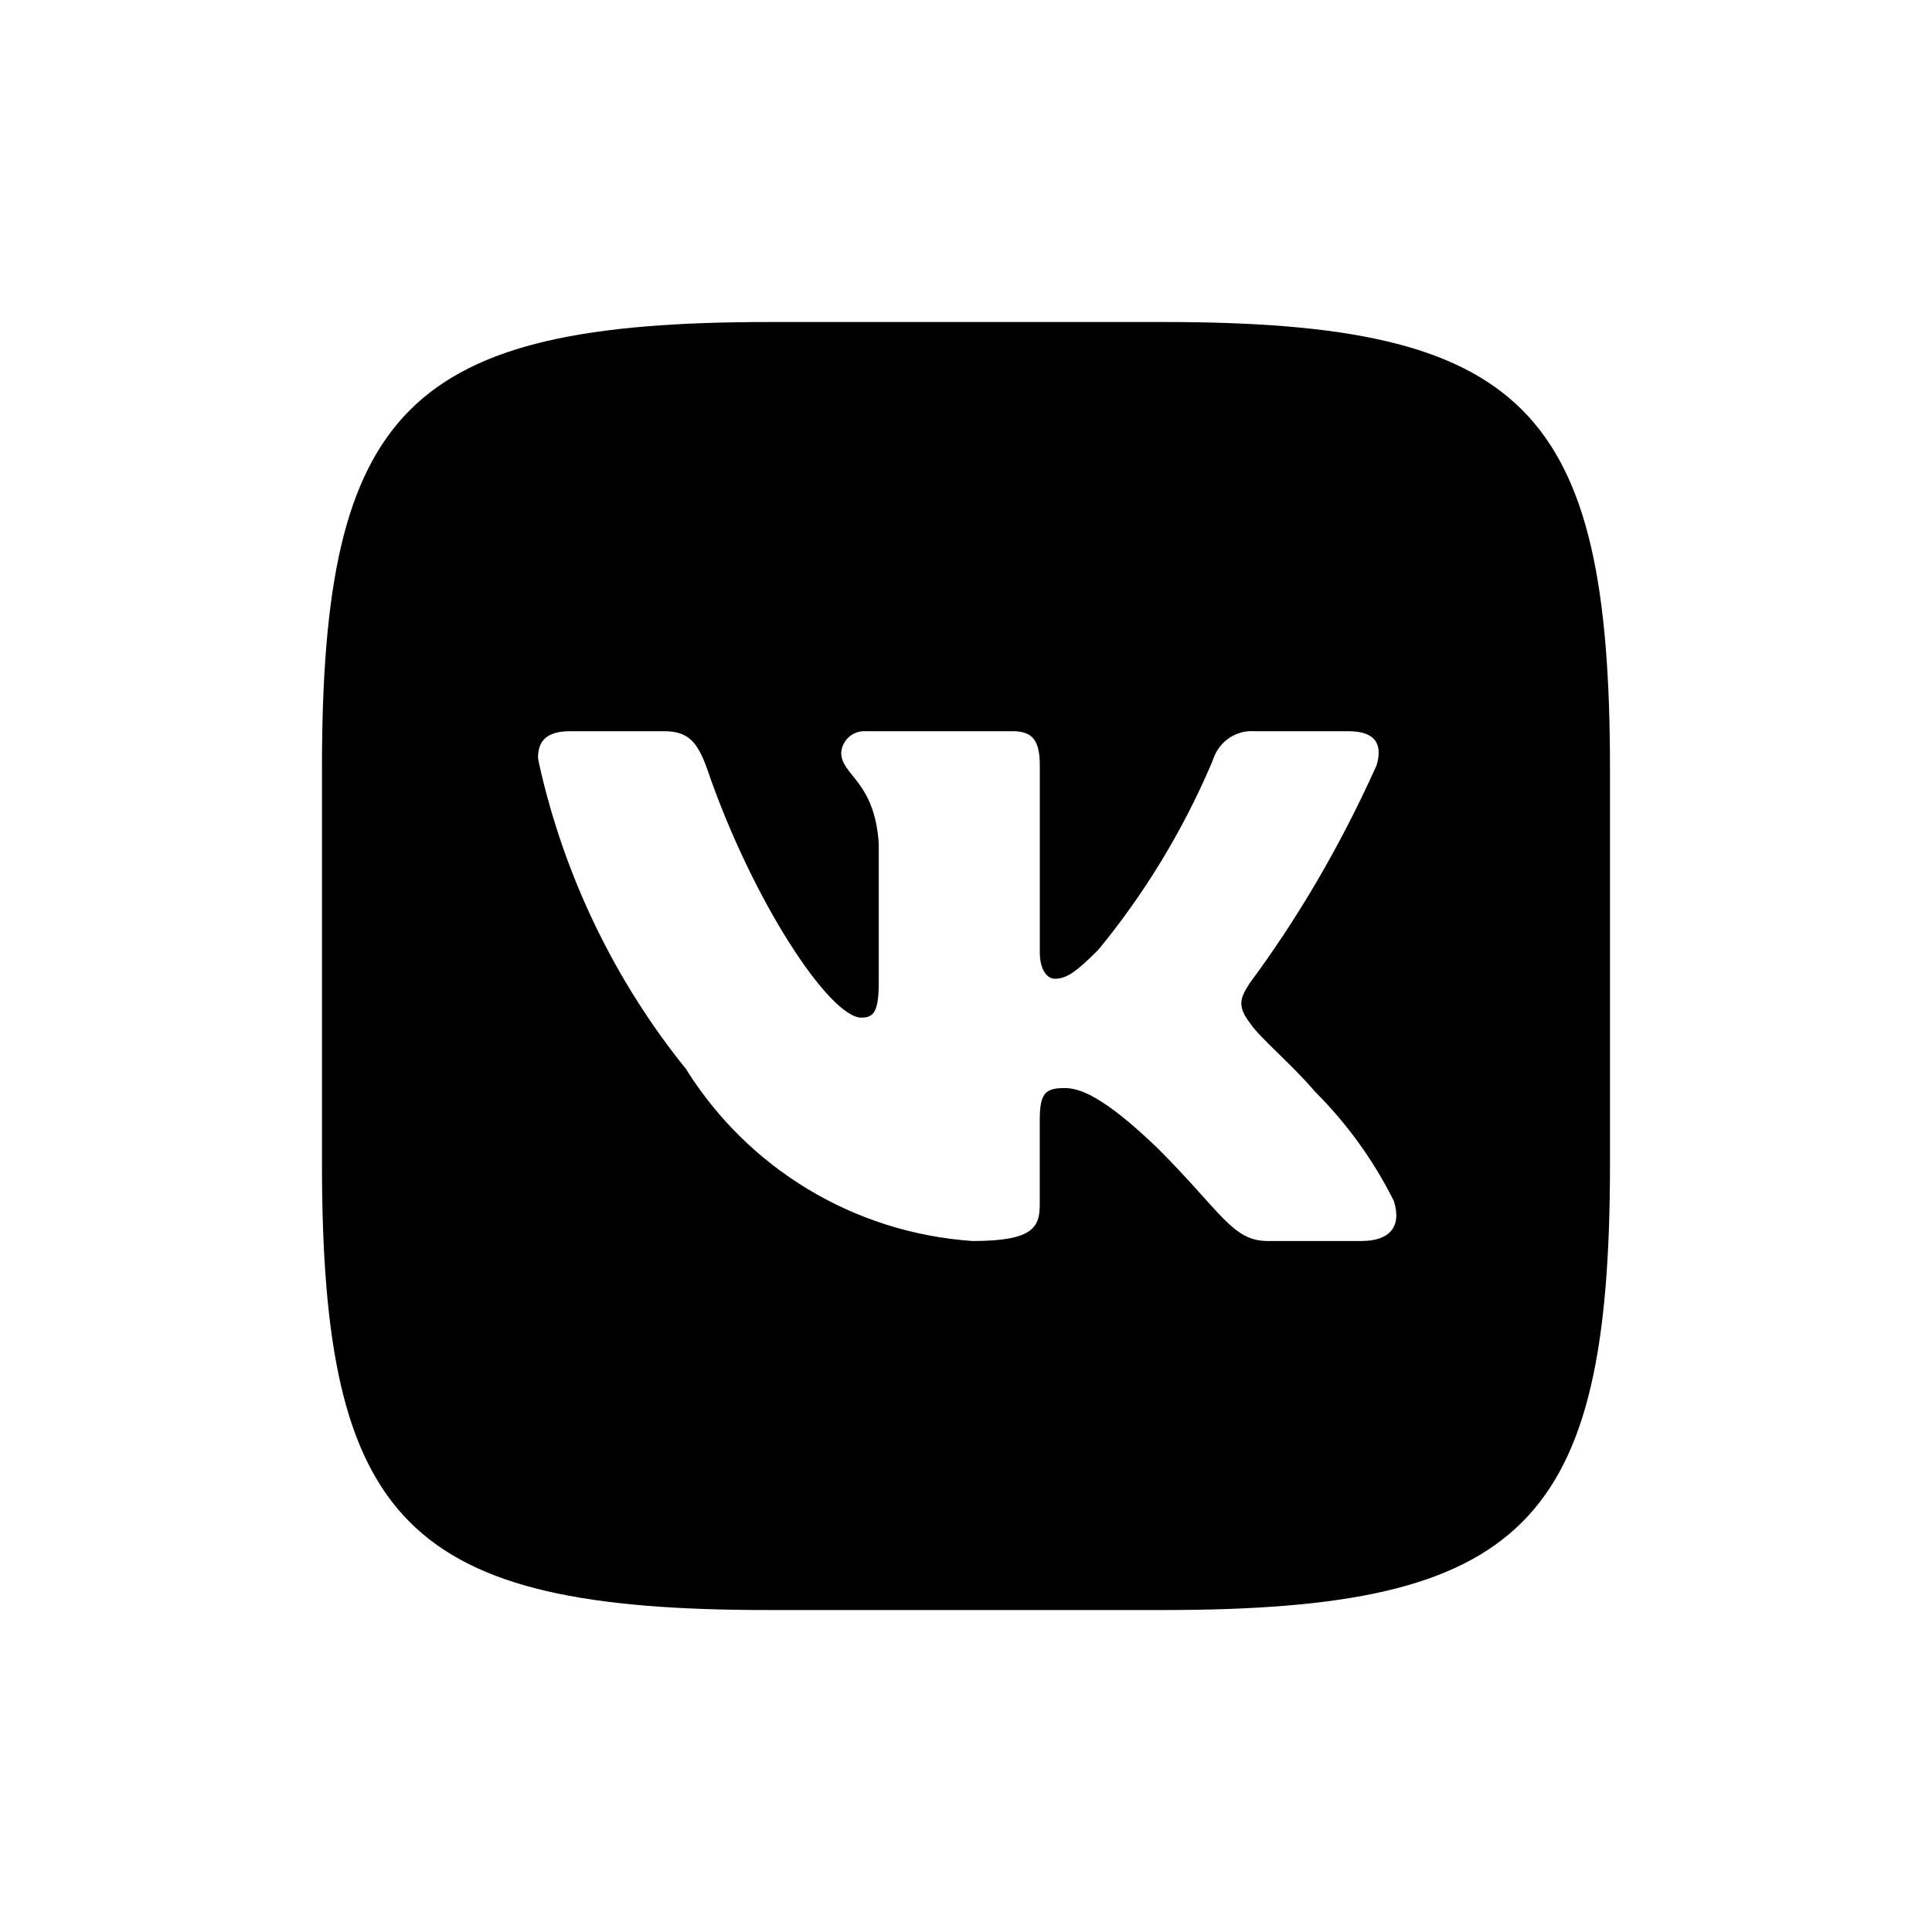 <!-- Generated by IcoMoon.io -->
<svg version="1.1" xmlns="http://www.w3.org/2000/svg" width="40" height="40" viewBox="0 0 40 40">
<title>vk</title>
<path d="M24.097 6.667h-8.181c-7.472 0-9.25 1.778-9.25 9.236v8.181c0 7.472 1.764 9.25 9.236 9.25h8.181c7.472 0 9.25-1.764 9.25-9.236v-8.181c0-7.472-1.764-9.25-9.236-9.25zM28.194 25.694h-1.944c-0.736 0-0.958-0.597-2.278-1.917-1.153-1.111-1.639-1.25-1.931-1.25-0.403 0-0.514 0.111-0.514 0.667v1.75c0 0.472-0.153 0.75-1.389 0.75-2.504-0.173-4.657-1.537-5.912-3.524l-0.018-0.031c-1.454-1.798-2.524-3.967-3.050-6.341l-0.019-0.103c0-0.292 0.111-0.556 0.667-0.556h1.944c0.5 0 0.681 0.222 0.875 0.736 0.944 2.778 2.556 5.194 3.208 5.194 0.25 0 0.361-0.111 0.361-0.736v-2.861c-0.083-1.306-0.778-1.417-0.778-1.889 0.019-0.25 0.226-0.445 0.479-0.445 0.007 0 0.015 0 0.022 0.001l-0.001-0h3.056c0.417 0 0.556 0.208 0.556 0.708v3.861c0 0.417 0.181 0.556 0.306 0.556 0.25 0 0.444-0.139 0.903-0.597 0.943-1.143 1.745-2.453 2.349-3.868l0.040-0.104c0.119-0.328 0.427-0.558 0.789-0.558 0.020 0 0.041 0.001 0.061 0.002l-0.003-0h1.944c0.583 0 0.708 0.292 0.583 0.708-0.773 1.714-1.646 3.188-2.657 4.551l0.046-0.065c-0.208 0.319-0.292 0.486 0 0.861 0.194 0.292 0.875 0.861 1.333 1.403 0.65 0.649 1.198 1.4 1.616 2.228l0.023 0.049c0.167 0.542-0.111 0.819-0.667 0.819z"></path>
</svg>
